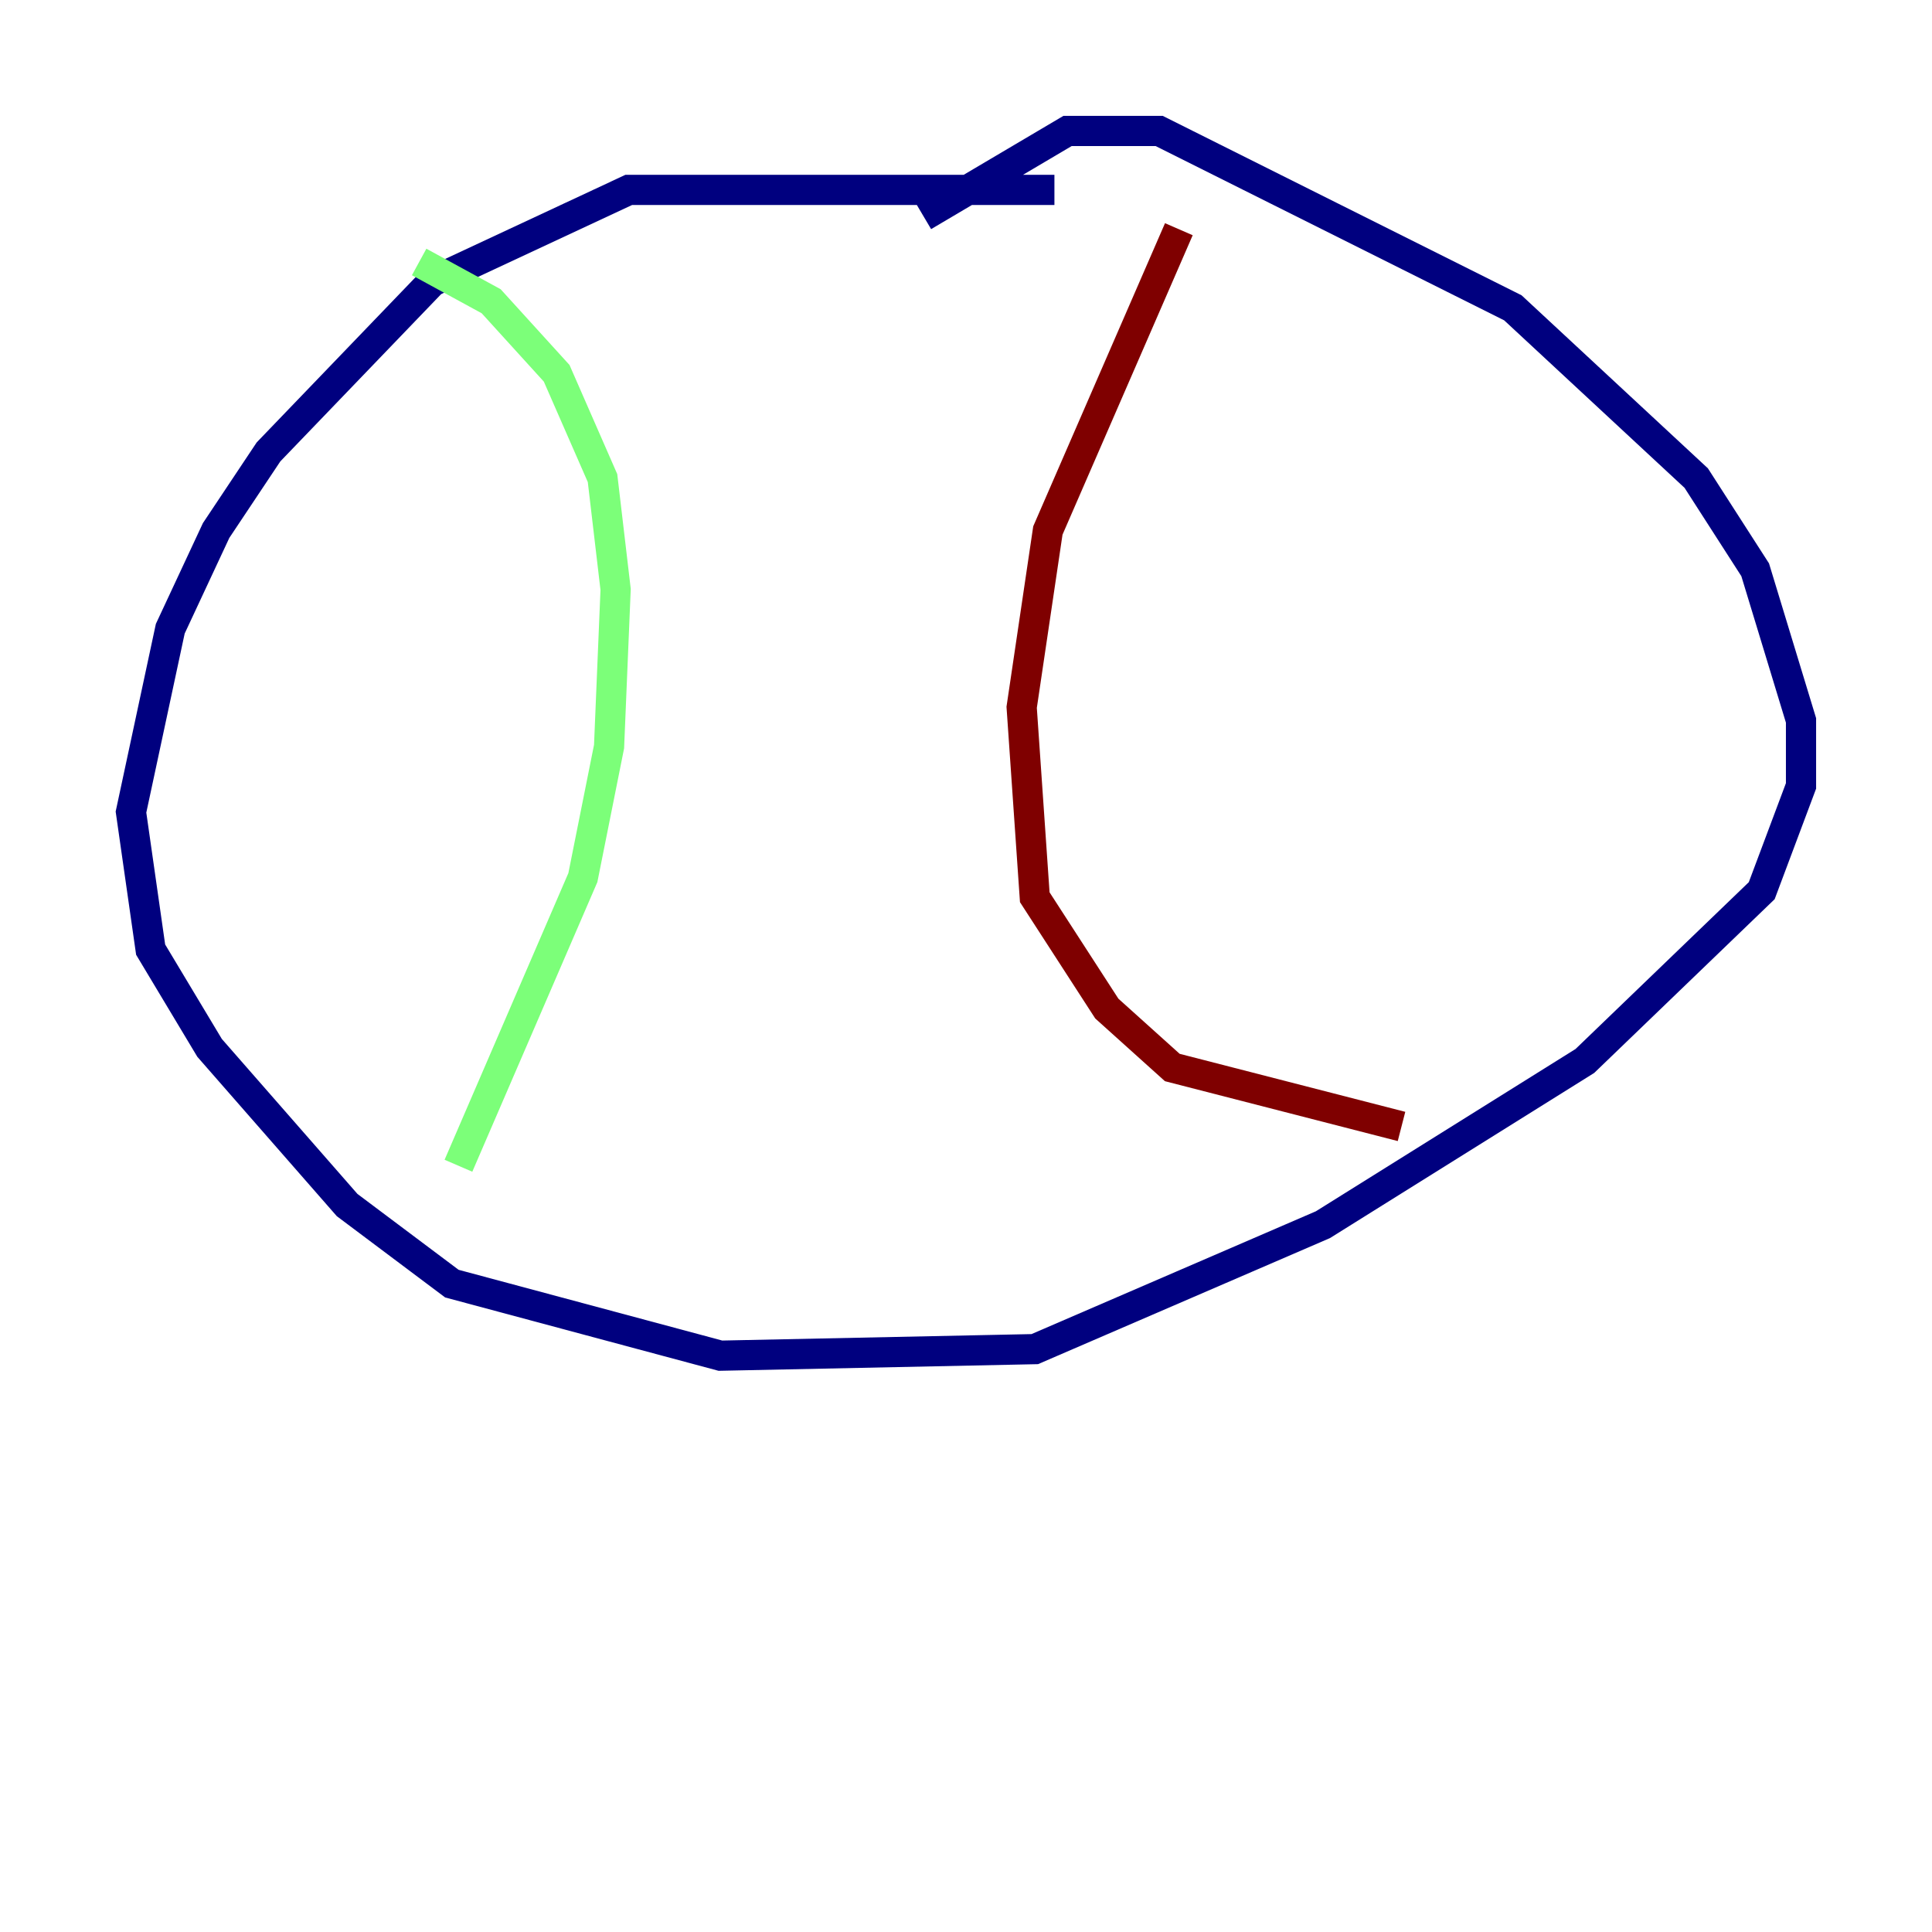 <?xml version="1.0" encoding="utf-8" ?>
<svg baseProfile="tiny" height="128" version="1.2" viewBox="0,0,128,128" width="128" xmlns="http://www.w3.org/2000/svg" xmlns:ev="http://www.w3.org/2001/xml-events" xmlns:xlink="http://www.w3.org/1999/xlink"><defs /><polyline fill="none" points="69.858,12.583 41.654,12.583 28.637,18.658 17.79,29.939 14.319,35.146 11.281,41.654 8.678,53.803 9.98,62.915 13.885,69.424 22.997,79.837 29.939,85.044 47.729,89.817 68.556,89.383 87.647,81.139 105.003,70.291 116.719,59.01 119.322,52.068 119.322,47.729 116.285,37.749 112.38,31.675 100.231,20.393 76.8,8.678 70.725,8.678 61.18,14.319" stroke="#00007f" stroke-width="2" /><polyline fill="none" points="27.77,17.356 32.542,19.959 36.881,24.732 39.919,31.675 40.786,39.051 40.352,49.464 38.617,58.142 30.373,77.234" stroke="#7cff79" stroke-width="2" /><polyline fill="none" points="78.102,15.186 69.424,35.146 67.688,46.861 68.556,59.444 73.329,66.82 77.668,70.725 92.854,74.63" stroke="#7f0000" stroke-width="2" /></svg>